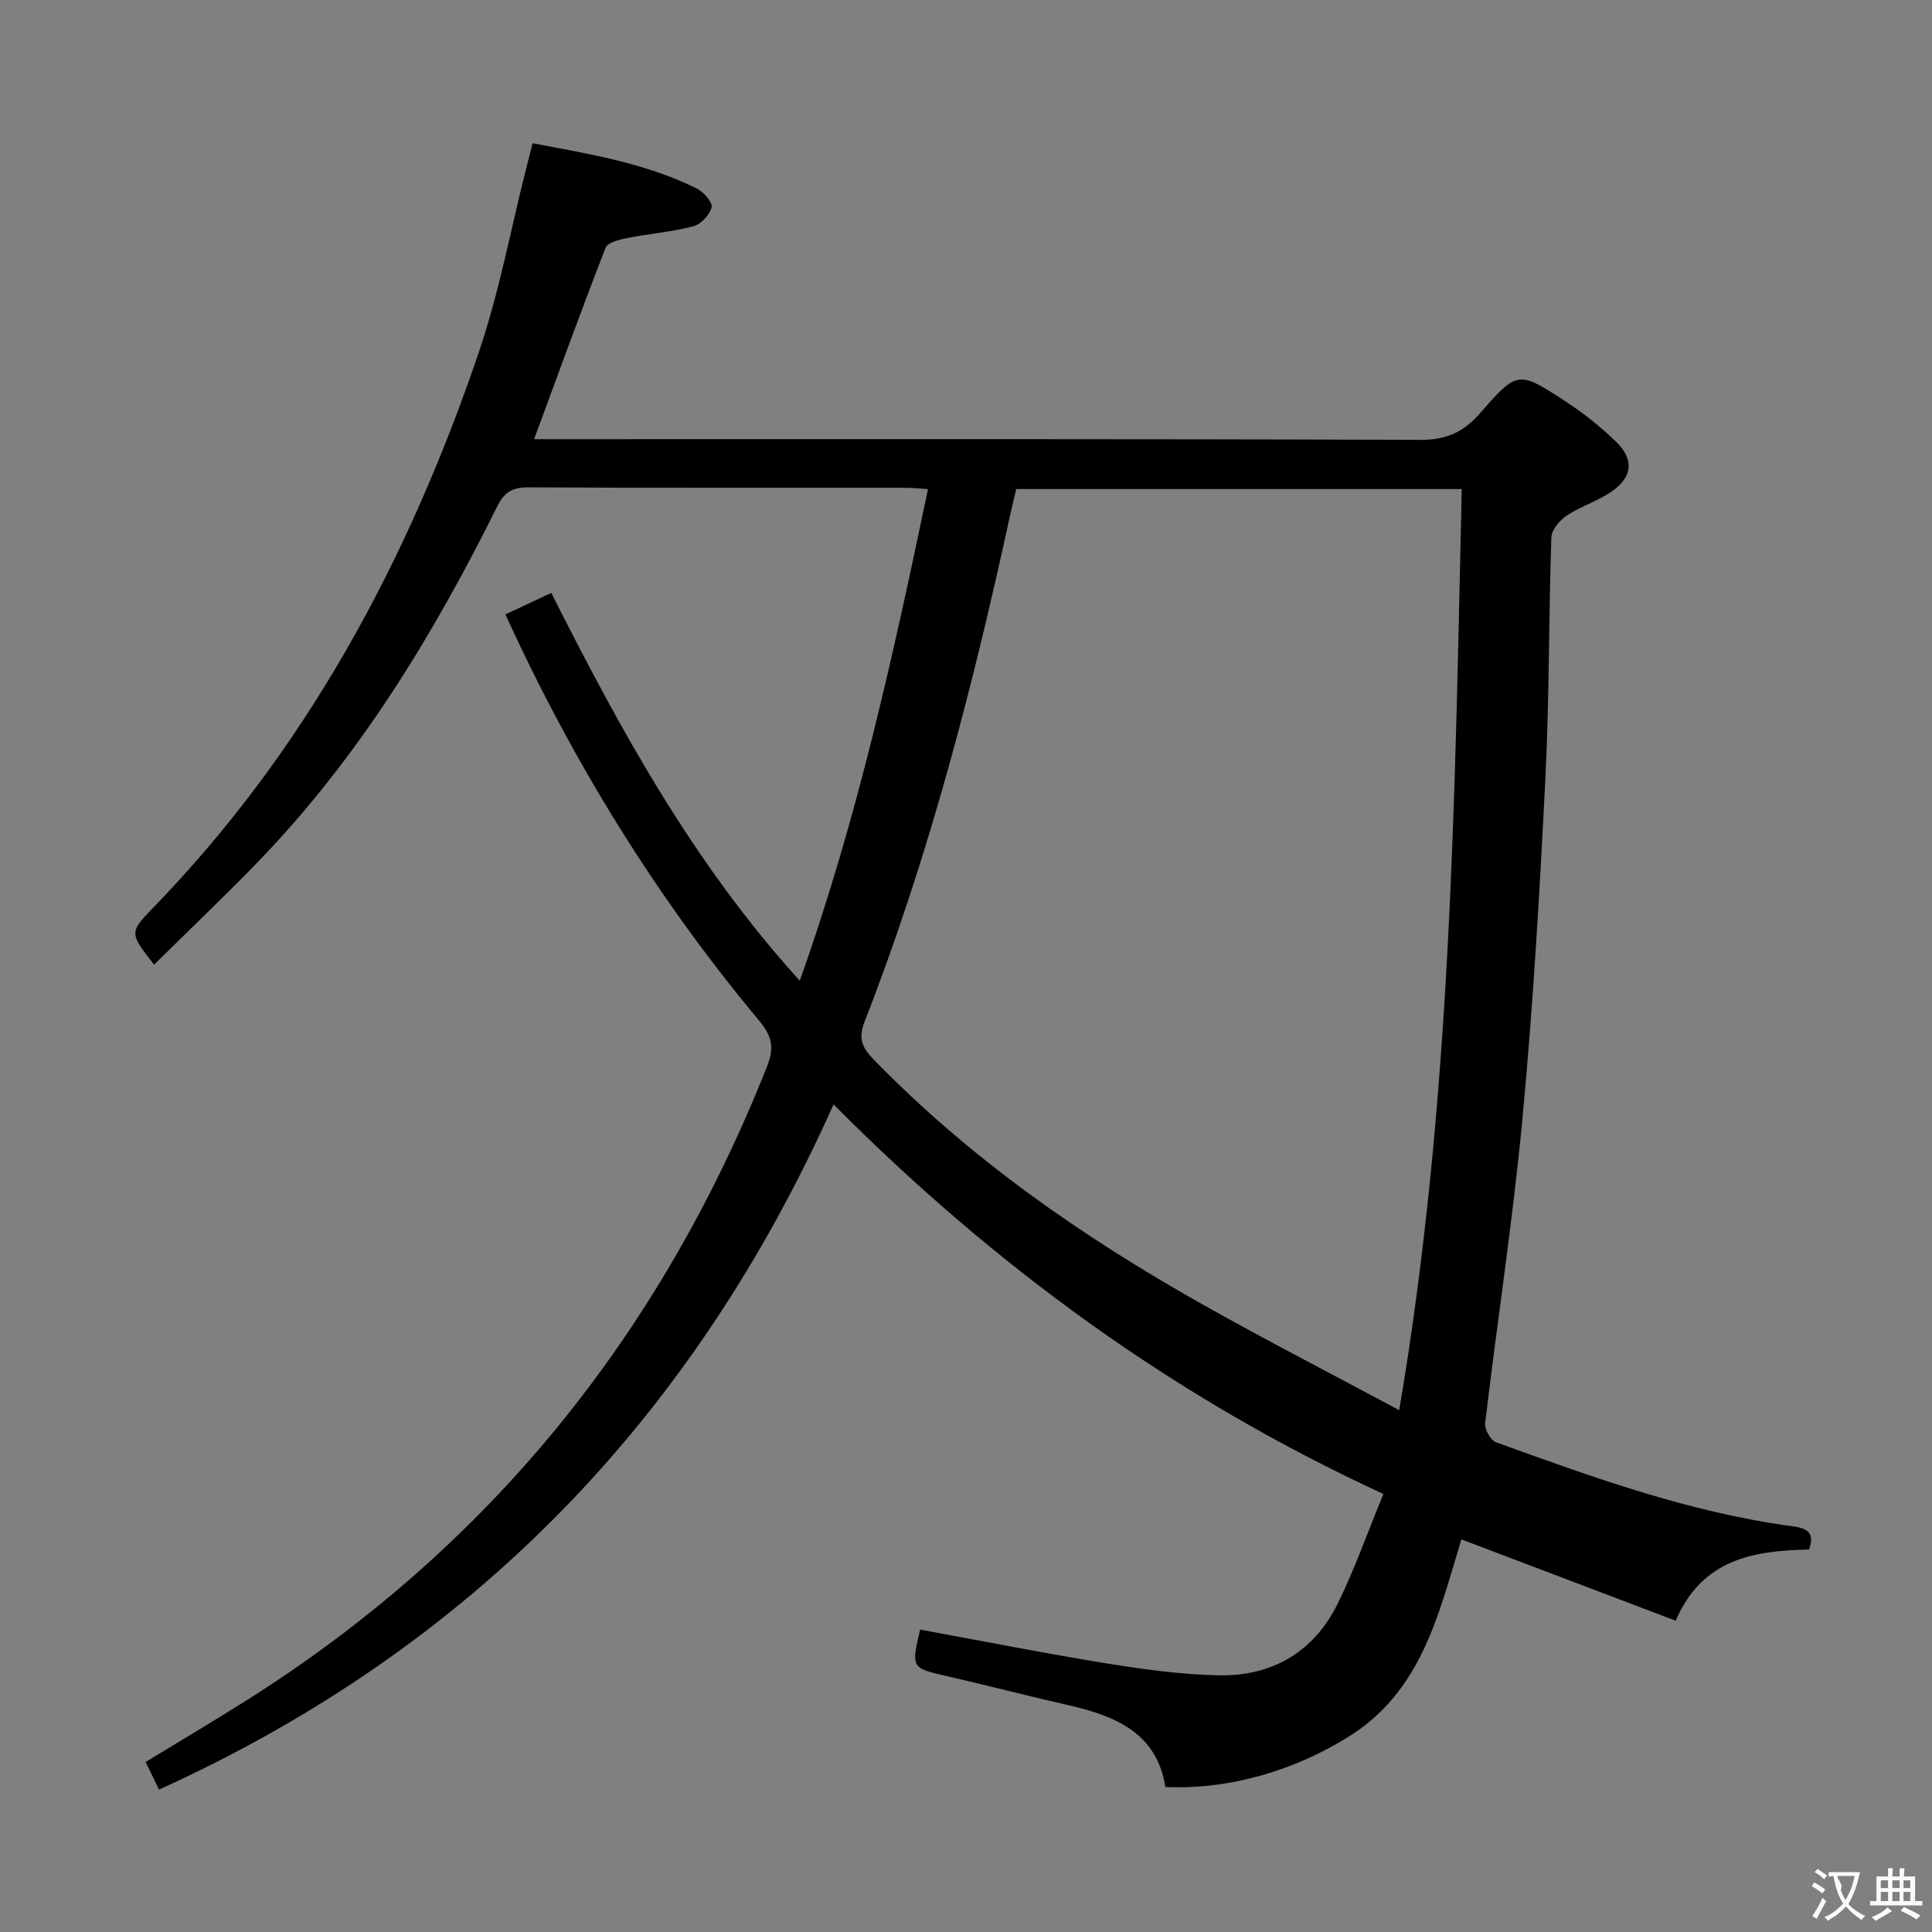 <svg enable-background="new 0 0 400 400" viewBox="0 0 400 400" xmlns="http://www.w3.org/2000/svg"><rect x="0" y="0" width="400" height="400" fill="#808080" stroke="none"/><path d="m32.92 370.52c-1.11-2.28-1.88-3.89-2.77-5.72 7.14-4.35 14.12-8.49 20.98-12.82 50.4-31.8 85.74-75.93 107.67-131.16 1.58-3.99 1-6.35-1.65-9.53-21.22-25.43-38.48-53.37-52.52-84.08 3.09-1.44 6.02-2.81 9.51-4.45 14.25 28.26 29.34 55.93 51.44 80.28 11.95-33.51 19.35-67.38 26.55-101.78-1.84-.11-3.28-.27-4.72-.27-26-.01-52 .05-77.99-.09-3.31-.02-4.99.96-6.48 3.95-13.22 26.64-28.59 51.89-49.38 73.43-7.04 7.29-14.4 14.26-21.66 21.44-4.98-6.39-5.21-6.61-.41-11.56 31.97-32.86 53.01-72.2 67.63-115.18 4.21-12.36 6.59-25.35 9.81-38.05.4-1.58.81-3.16 1.34-5.27 11.72 2.22 23.3 4.08 33.96 9.35 1.42.7 3.34 2.86 3.1 3.89-.36 1.57-2.21 3.54-3.79 3.95-4.46 1.17-9.13 1.53-13.68 2.43-1.61.32-4.06.92-4.49 2.03-5.04 12.96-9.78 26.04-14.79 39.62h5.51c59.33 0 118.66-.08 177.98.14 5.4.02 8.98-1.63 12.4-5.56 7.67-8.8 7.89-8.78 17.62-2.43 3.74 2.44 7.3 5.27 10.5 8.38 3.81 3.69 3.41 7.37-1.02 10.38-2.86 1.94-6.32 2.99-9.2 4.91-1.46.97-3.13 2.95-3.18 4.53-.56 16.64-.4 33.3-1.24 49.92-1.17 23.41-2.53 46.83-4.72 70.16-1.99 21.16-5.24 42.19-7.75 63.31-.15 1.25 1.13 3.53 2.24 3.93 19.99 7.23 39.99 14.52 61.23 17.37 2.74.37 5.01 1.02 3.58 4.84-11.26.26-22.05 1.81-27.6 14.74-14.8-5.62-29.47-11.19-44.37-16.84-4.67 15.35-8.16 31.37-23.3 40.83-11.24 7.03-24.81 11.05-37.98 10.43-1.74-11.04-10.18-14.67-19.89-16.88-8.41-1.92-16.75-4.09-25.16-6.02-7.58-1.74-7.6-1.66-5.73-9.68 12.83 2.35 25.65 4.9 38.55 6.99 7.69 1.24 15.49 2.32 23.25 2.48 11.05.22 19.7-4.81 24.65-14.84 3.49-7.08 6.12-14.59 9.47-22.71-43.33-19.95-80.6-47.22-113.84-80.65-29 64.82-74.67 112.37-139.66 141.86zm177.48-269.27c-.49 2.1-.93 3.87-1.32 5.65-7.72 35.55-16.83 70.71-30.09 104.66-1.32 3.39-.54 5.3 1.84 7.74 20.01 20.61 43.32 36.79 68.2 50.8 13.13 7.39 26.54 14.29 40.66 21.86 10.88-64 11.5-127.24 12.95-190.71-31.02 0-61.43 0-92.24 0z" fill="#010000"/><g fill="#fbfafa"><path d="m377.9 391.2c-.2.3-.4.5-.6.8-.7-.6-1.4-1-2.2-1.5.2-.3.4-.5.5-.8.6.4 1.4.8 2.3 1.5zm-1.8 6.1c-.2-.2-.5-.4-.9-.6.4-.6.8-1.2 1.2-1.9s.7-1.3.9-1.9c.3.3.5.5.8.7-.7 1.3-1.4 2.6-2 3.7zm2.2-9c-.3.3-.5.5-.6.8-.6-.6-1.3-1.1-2-1.5.3-.3.5-.5.6-.7.6.5 1.3.9 2 1.4zm.3.2v-.9h2 4.5c-.3 1.3-.6 2.5-1 3.6s-.9 2.1-1.4 3c.4.5 1 1 1.6 1.4s1.2.8 1.9 1.1c-.3.2-.5.4-.8.8-.4-.3-1-.7-1.6-1.2s-1.2-1.1-1.6-1.6c-.5.6-1.1 1.1-1.7 1.6s-1.4.9-2.1 1.4c-.1-.3-.3-.5-.7-.8.6-.2 1.2-.5 1.9-1s1.4-1.1 2-1.8c-.5-.8-.9-1.6-1.2-2.5s-.6-2-.8-3.2c-.4.1-.7.1-1 .1zm2.5 2.7c.3 1 .7 1.7 1 2.2.3-.5.6-1.1 1-2s.6-1.9.9-3h-3.2-.4c.1.9 1.3 1.8.7 2.8z"/><path d="m396.5 388.5v1.5 3.6h1.5v.9c-.4 0-1 0-1.7 0h-7.9c-.5 0-.9 0-1.2 0v-.9h1.3v-3.5c0-.7 0-1.2 0-1.6h2.4c0-.8 0-1.4 0-1.7h1c0 .3-.1.8-.1 1.7h1.5c0-.8 0-1.4 0-1.7h1c0 .3-.1.9-.1 1.7zm-8.2 9.2c-.2-.3-.5-.5-.8-.8.8-.3 1.4-.6 1.9-.9s1-.7 1.4-1.1c.3.3.6.5.9.8-1.6 1-2.8 1.6-3.4 2zm2.6-6.8v-1.6h-1.5v1.6zm0 2.7v-1.9h-1.5v1.9zm2.4-2.7v-1.6h-1.5v1.6zm0 2.7v-1.9h-1.5v1.9zm.2 2 .7-.8c.4.2.9.5 1.6.8s1.3.7 1.8 1c-.3.3-.5.5-.8.8-.4-.3-1.5-1-3.3-1.8zm2-4.7v-1.6h-1.4v1.6zm0 2.7v-1.9h-1.4v1.9z"/></g></svg>